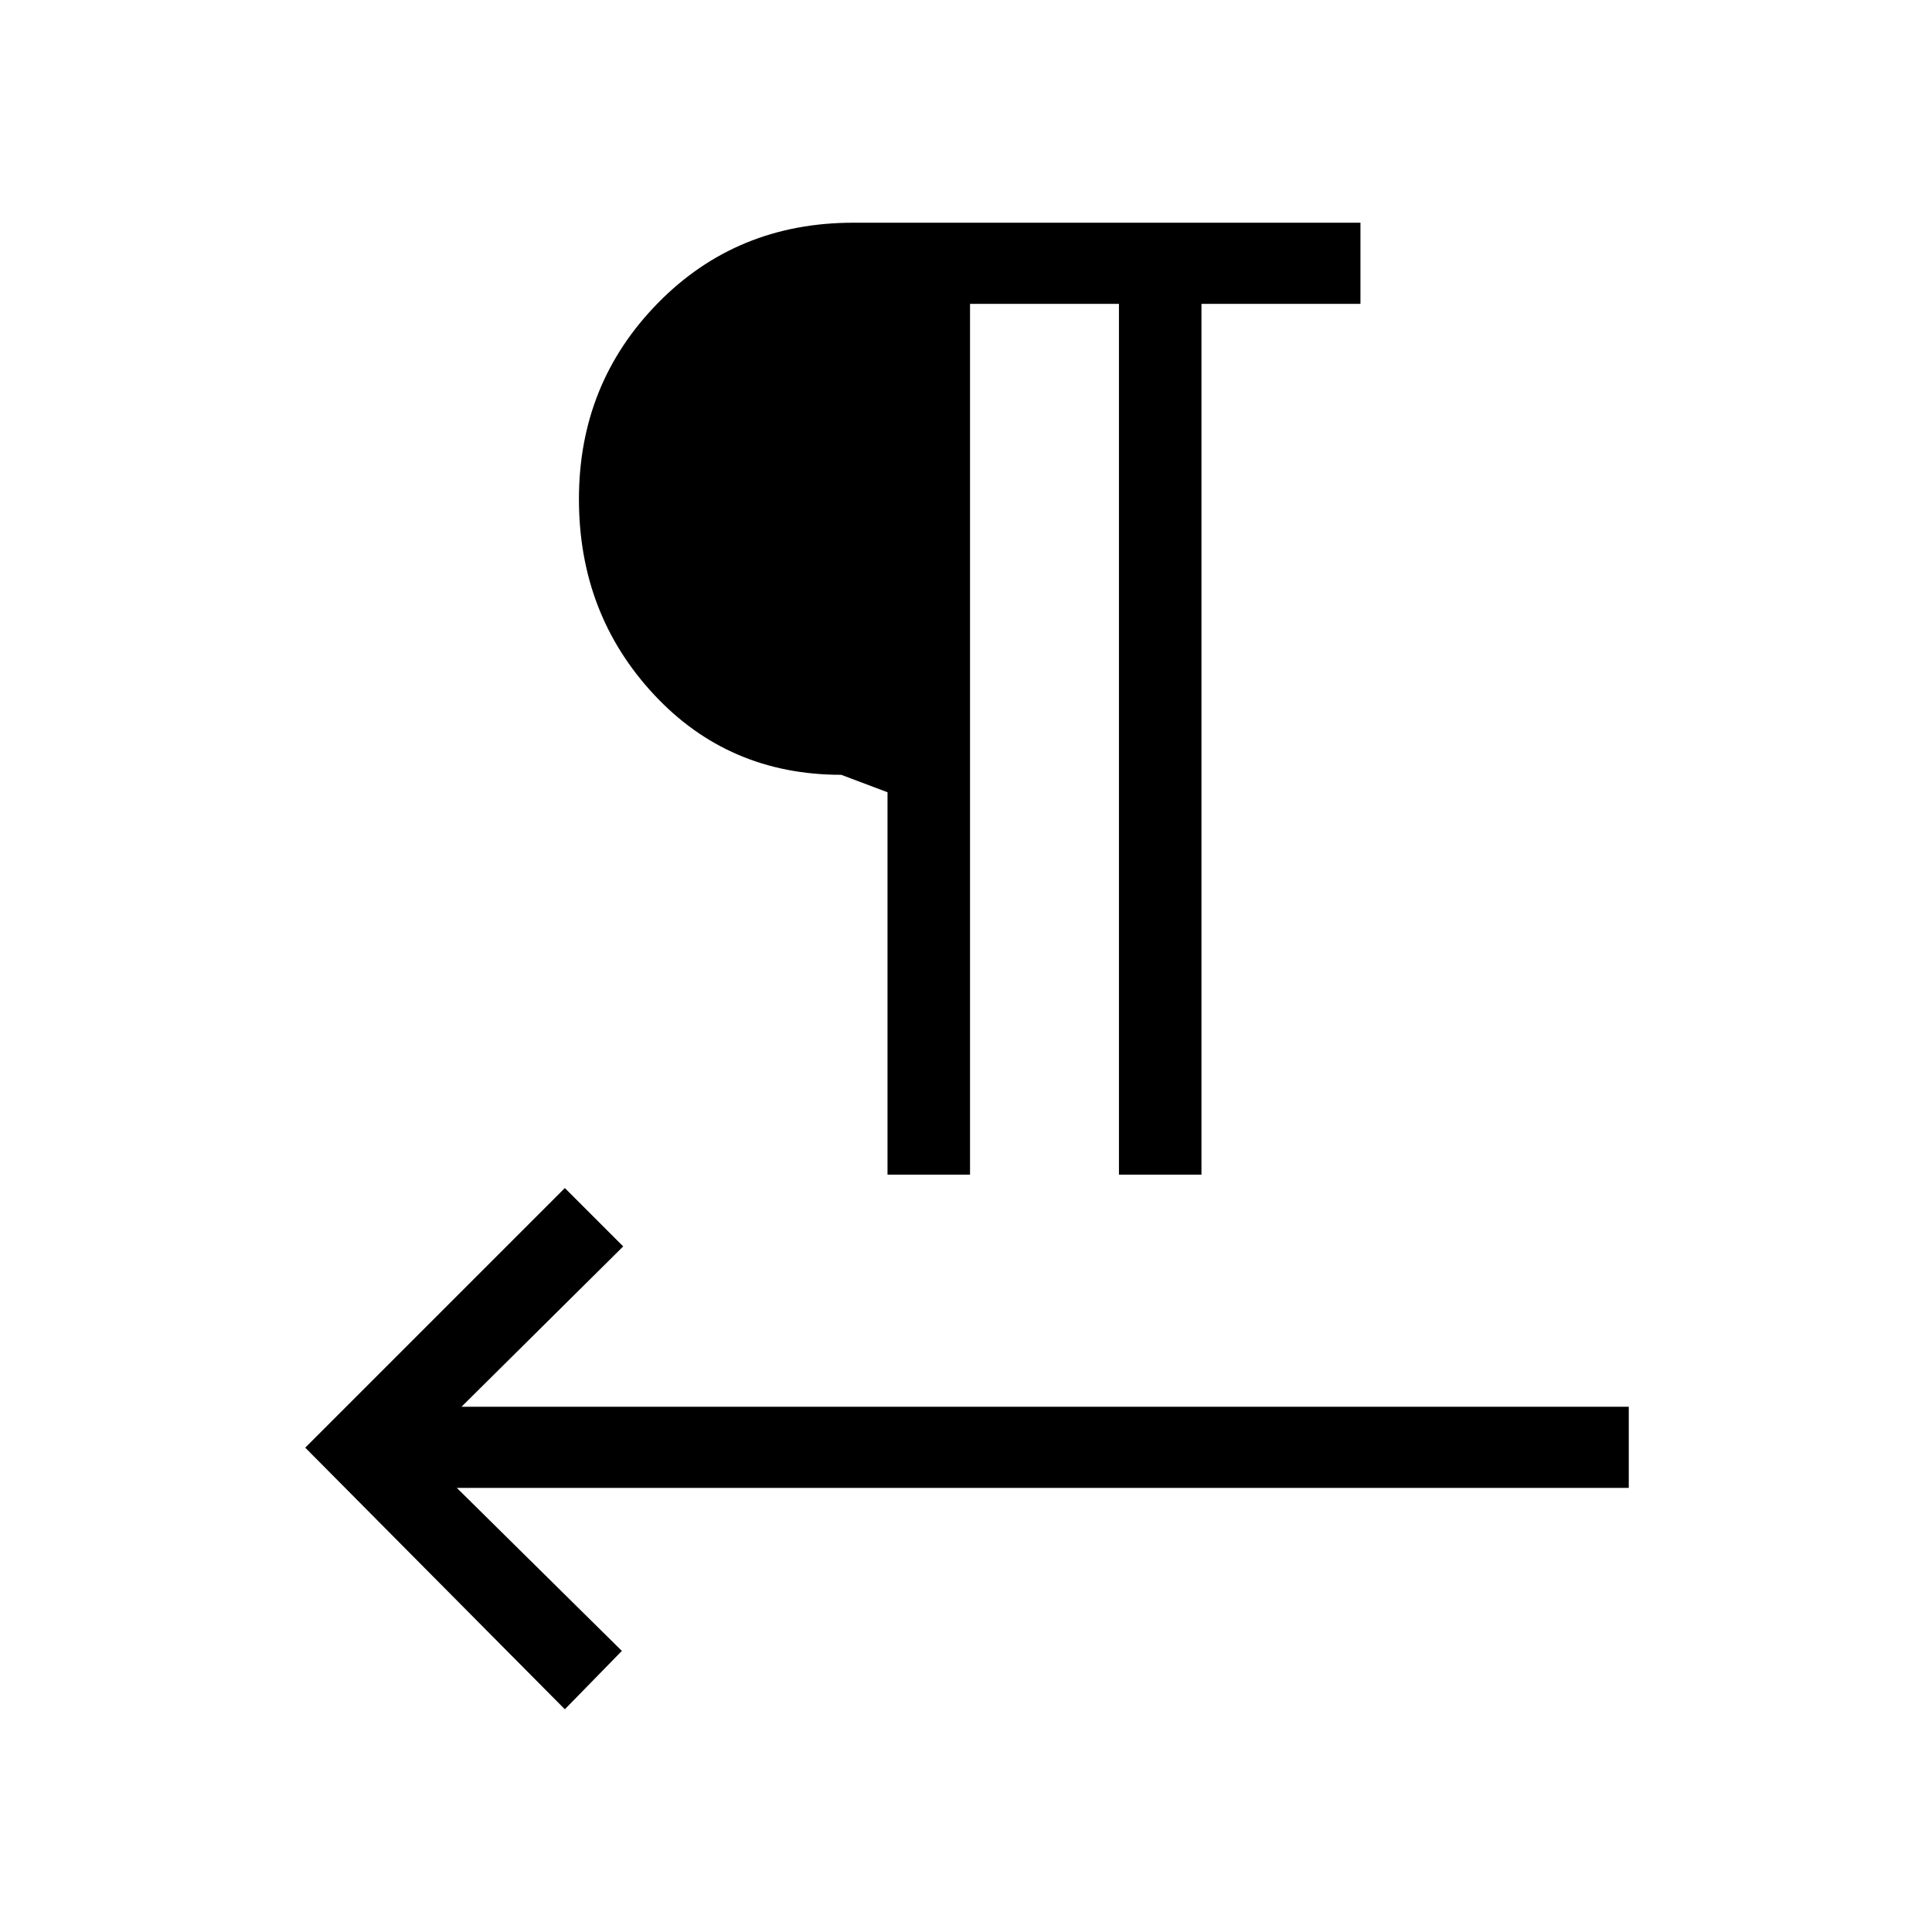 <svg xmlns="http://www.w3.org/2000/svg" height="40" viewBox="0 -960 960 960" width="40"><path d="M441-376.33v-190L418-575q-56 0-93.17-40-37.16-40-37.16-97 0-57.33 39.16-97.33 39.17-40 97.17-40h252V-809h-79v432.67h-41V-809h-74v432.67h-41ZM227-220.67l82 81-28.33 29-129-130 129-129 29 29L229.33-261h580v40.33H227Z"/></svg>